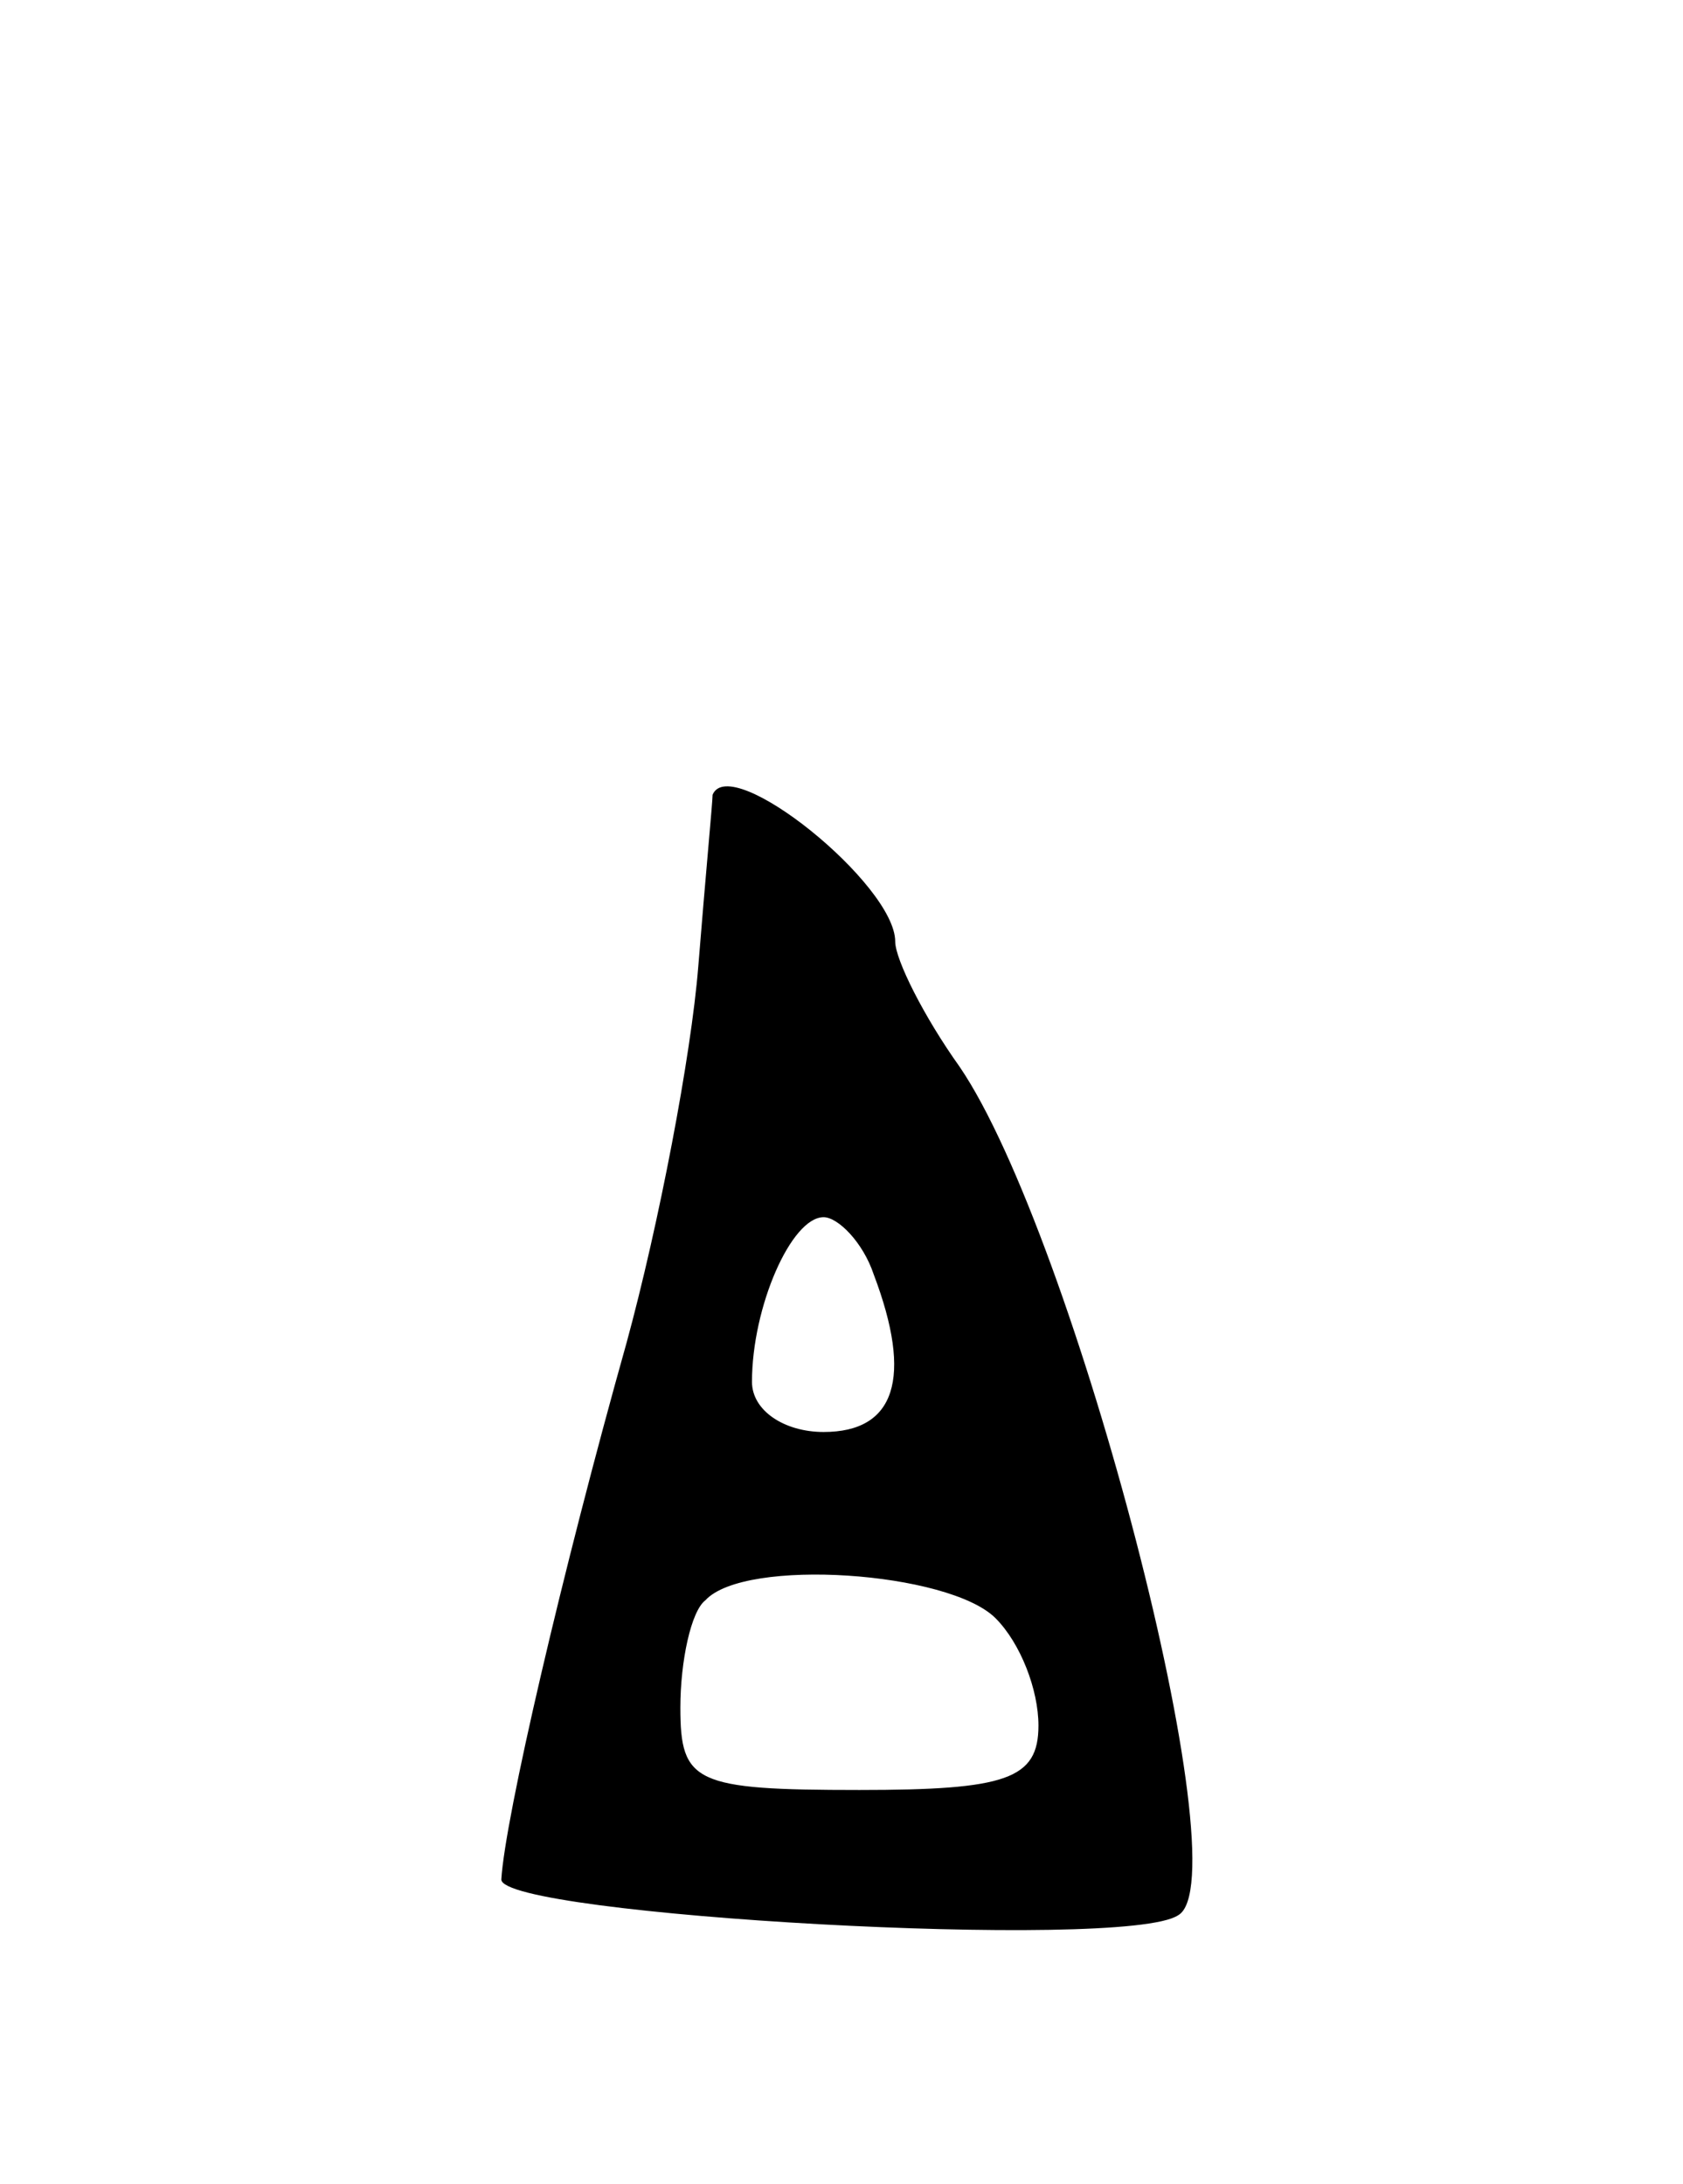 <svg version="1.0" xmlns="http://www.w3.org/2000/svg"
 width="47pt" height="61pt" viewBox="0 0 47 61"
 preserveAspectRatio="xMidYMid meet">
<g transform="translate(0,61) scale(0.1,-0.1)"
fill="#000000" stroke="none">
<path d="M199 388 c0 -2 -2 -23 -4 -48 -2 -25 -11 -72 -20 -105 -18 -64 -34
-133 -35 -150 0 -10 174 -20 189 -10 18 10 -29 190 -61 237 -10 14 -18 30 -18
35 0 16 -46 53 -51 41z m45 -134 c11 -29 6 -44 -14 -44 -11 0 -20 6 -20 14 0
21 11 46 20 46 4 0 11 -7 14 -16z m34 -96 c7 -7 12 -20 12 -30 0 -15 -9 -18
-50 -18 -46 0 -50 2 -50 23 0 13 3 27 7 30 11 12 68 8 81 -5z"/>
</g>
</svg>
